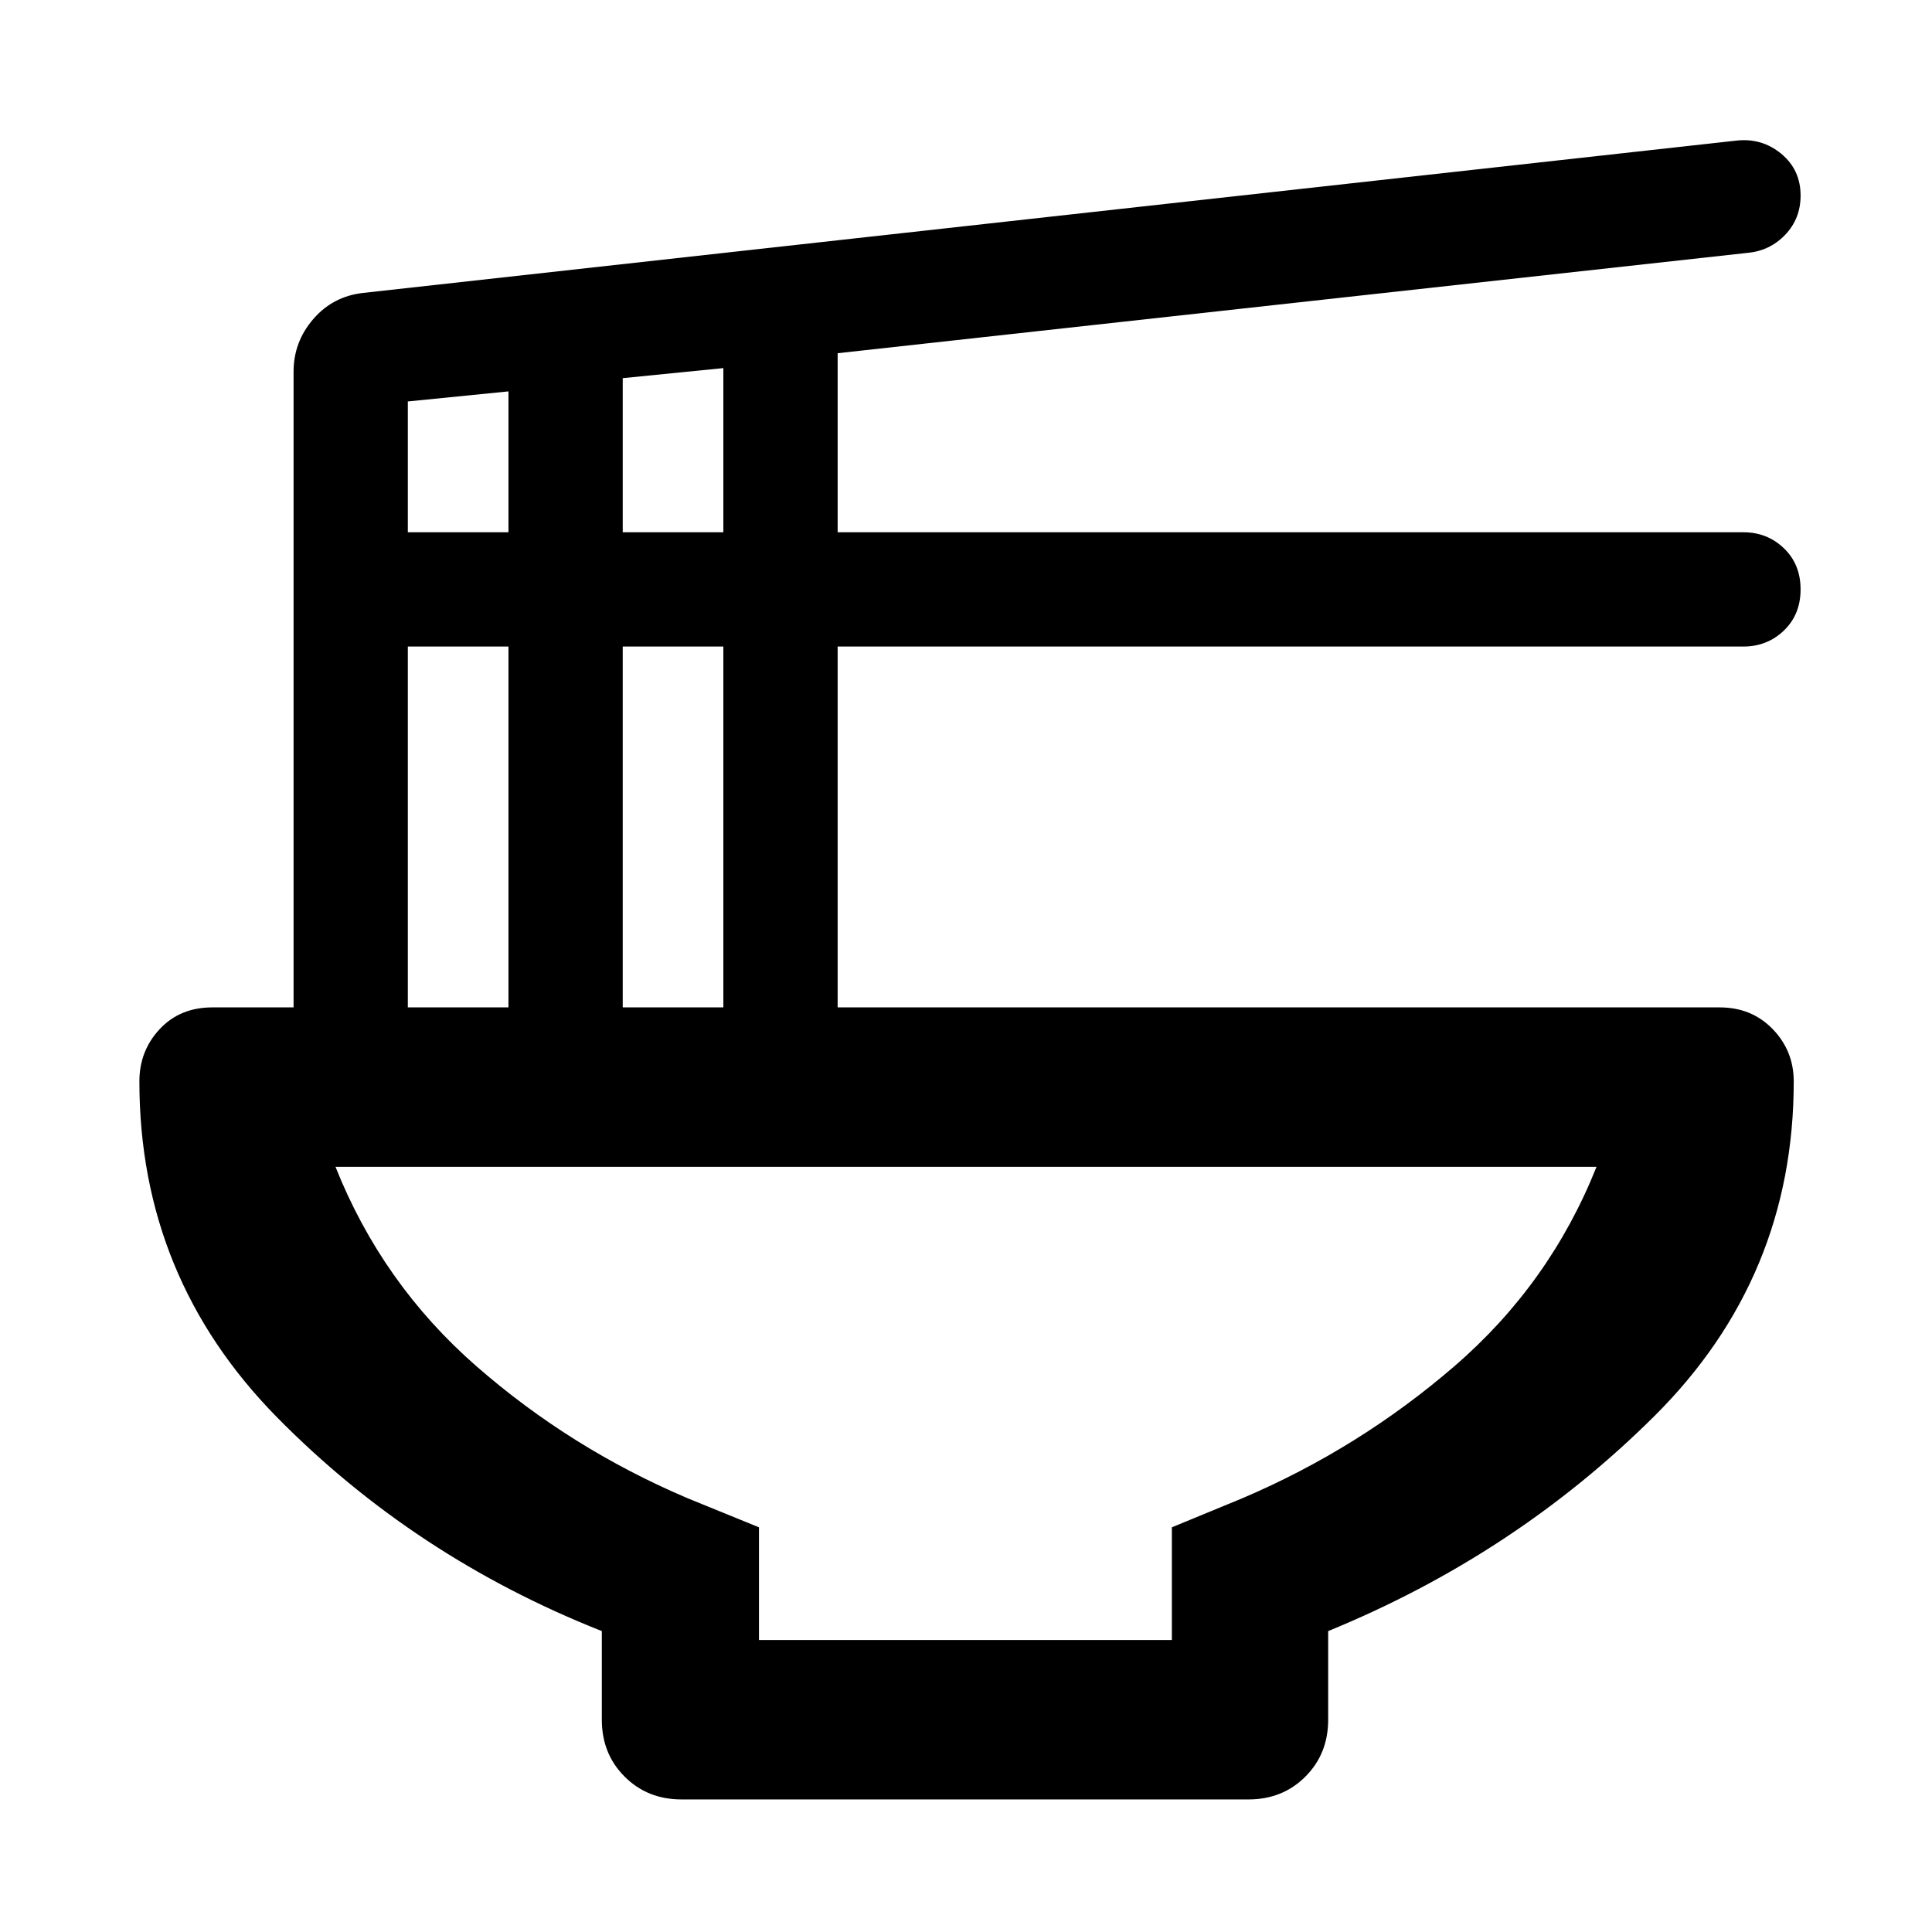 <svg xmlns="http://www.w3.org/2000/svg" height="48" viewBox="0 -960 960 960" width="48"><path d="M299.04-149.52q-92.99-36.77-161.39-106.23-68.39-69.47-68.39-166.9 0-15.19 10.09-25.99 10.09-10.79 26.13-10.79h40.39v-315.83q0-14.84 9.76-26.16t24.72-13.02l682.39-75.69q12.7-1.44 22.33 6.52 9.63 7.95 9.63 20.79 0 11.44-7.63 19.46-7.63 8.01-18.77 9.01l-452.08 49.86v88.97H866.3q11.83 0 20.12 7.96 8.28 7.96 8.28 20.43 0 12.47-8.28 20.43-8.29 7.96-20.12 7.96H416.22v179.31h438.3q15.88 0 26.33 10.79 10.45 10.8 10.45 25.99 0 97.43-69.23 166.28-69.24 68.85-162.11 106.85v44.04q0 16.96-11.33 28.28-11.33 11.33-28.28 11.33h-281.7q-16.95 0-28.28-11.33-11.33-11.32-11.33-28.28v-44.04Zm10.39-546h50v-81.57l-50 5v76.57Zm-106.78 0h50v-70l-50 5v65Zm106.78 236.09h50v-179.31h-50v179.31Zm-106.78 0h50v-179.31h-50v179.31Zm174.48 314.34H582.3v-56l35-14.43q57.96-24.68 105.42-65.65 47.45-40.96 70.58-99.05H166.7q23.13 58.09 69.95 99.02 46.83 40.94 105.05 65.68l35.43 14.43v56ZM480-380.22Z"/></svg>